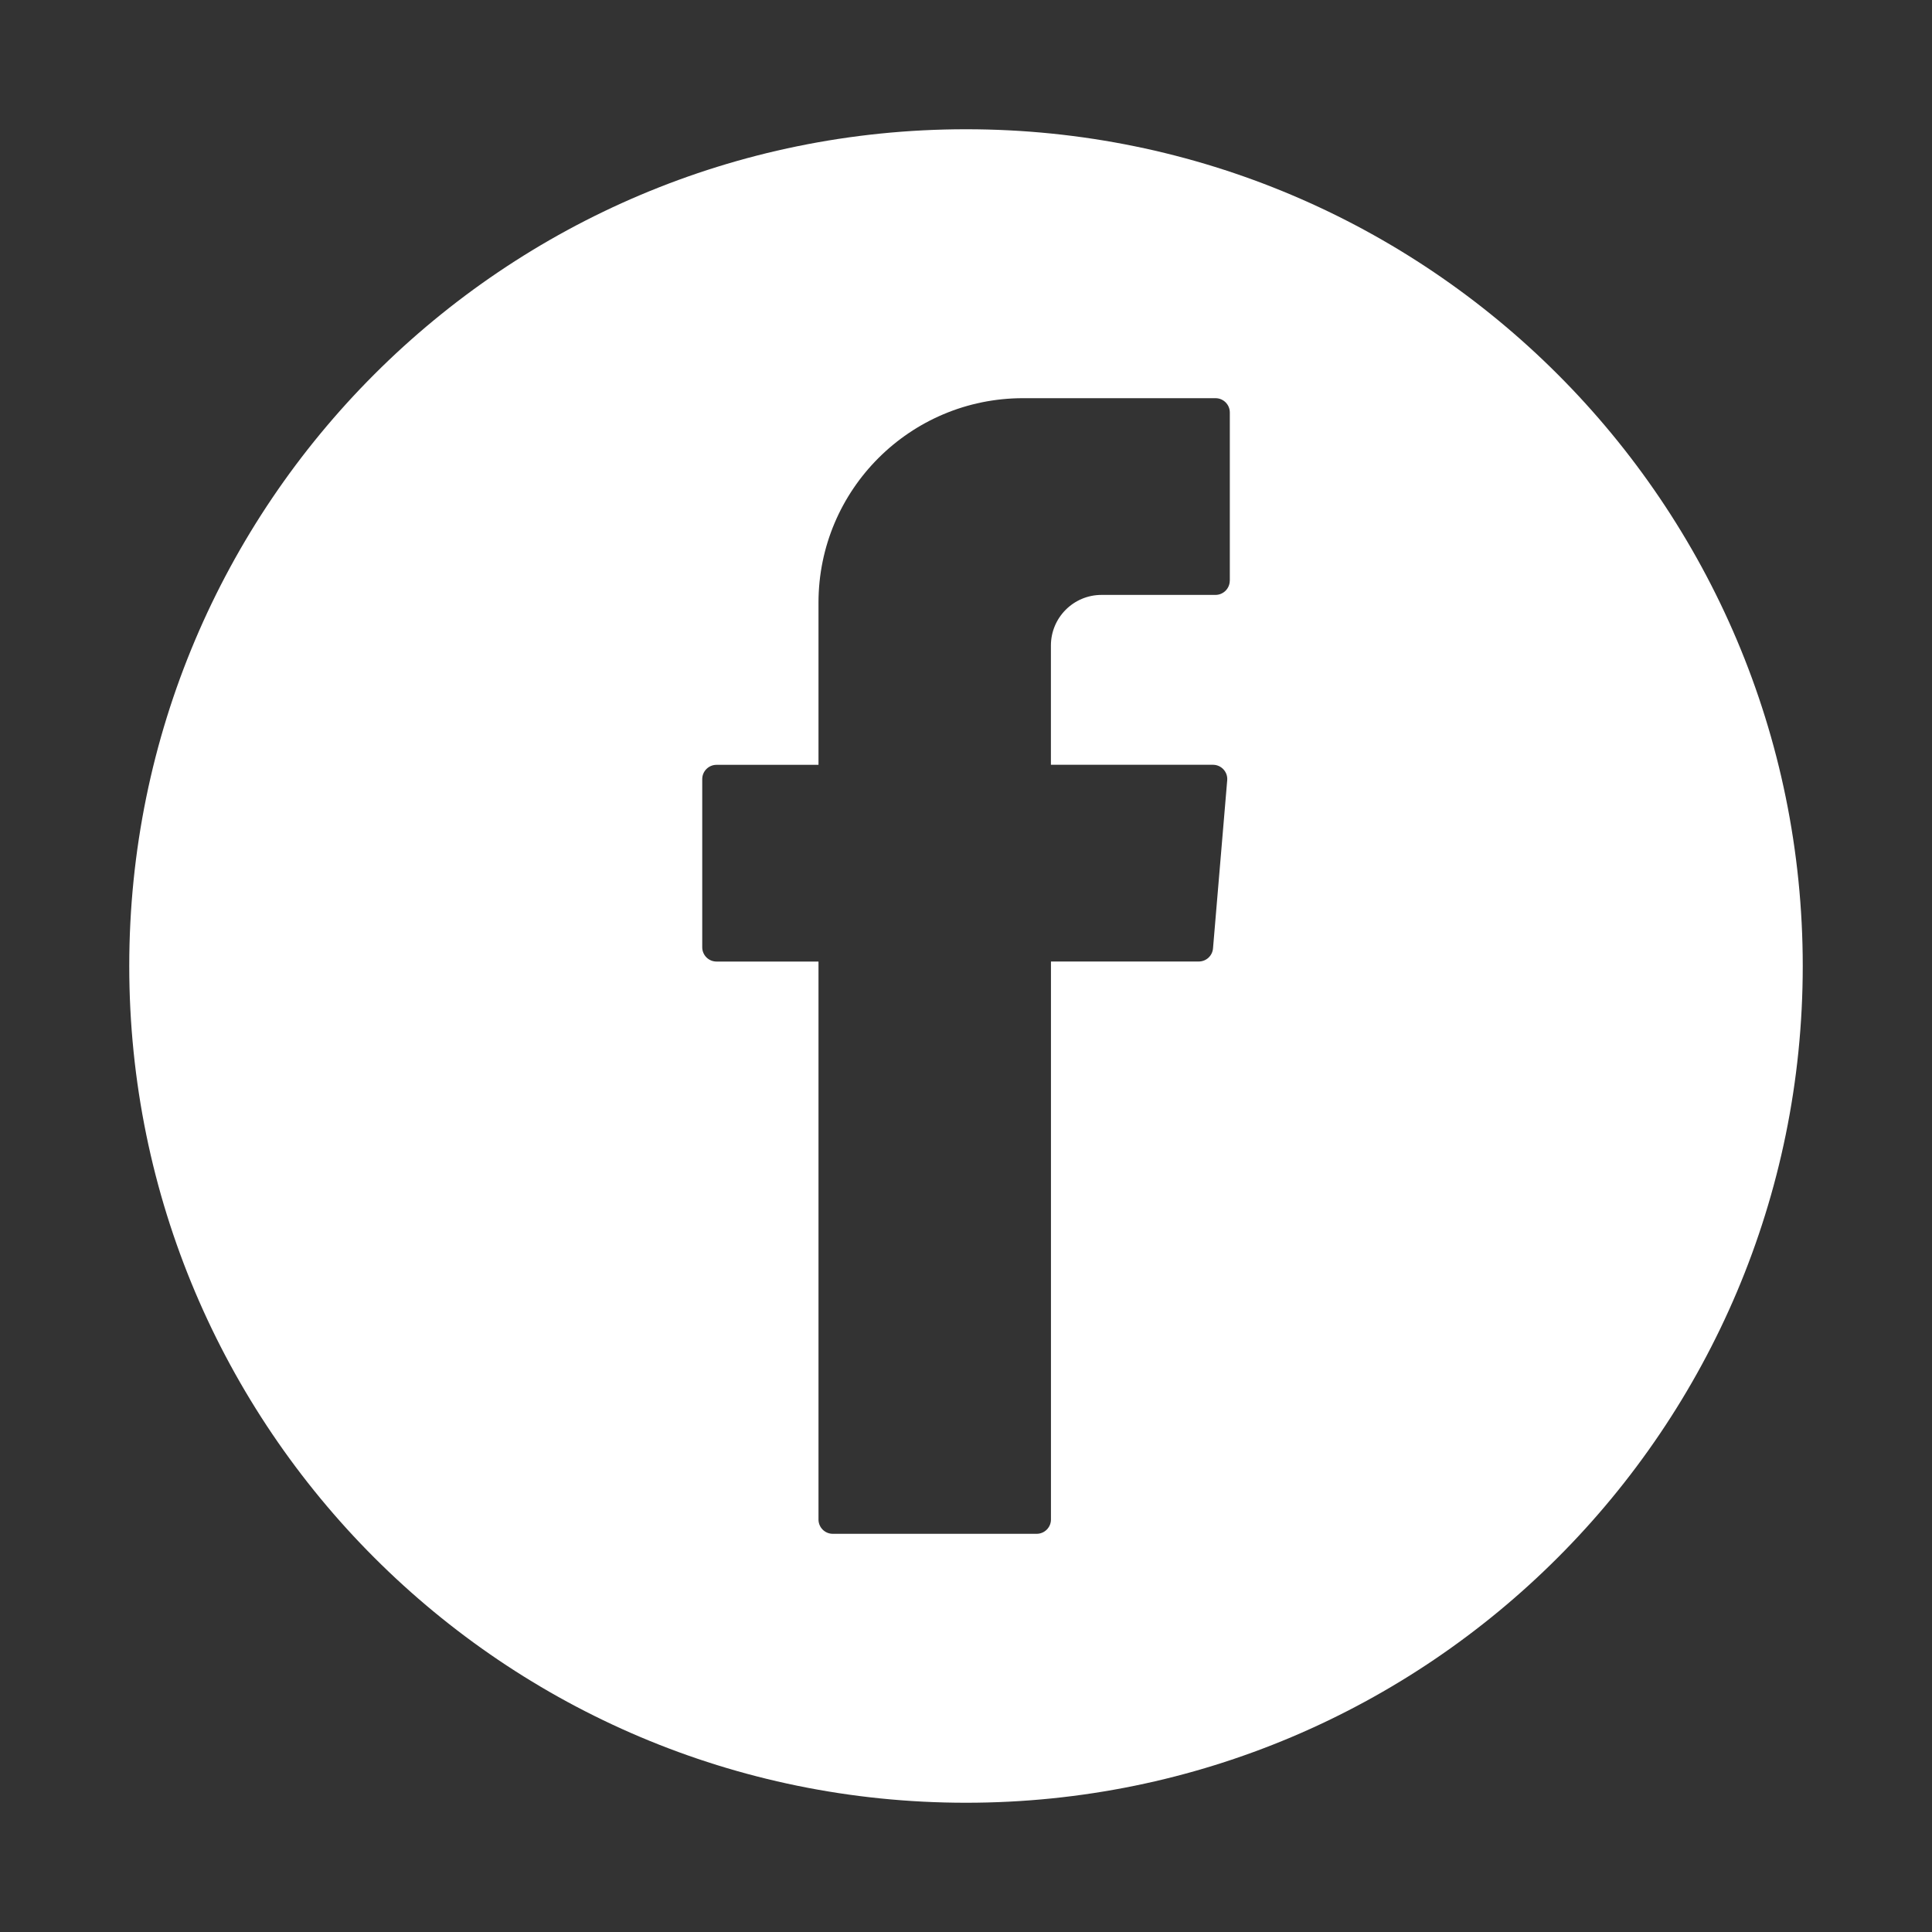 <?xml version="1.0" encoding="utf-8"?>
<!-- Generator: Adobe Illustrator 25.4.2, SVG Export Plug-In . SVG Version: 6.00 Build 0)  -->
<svg version="1.1" xmlns="http://www.w3.org/2000/svg" xmlns:xlink="http://www.w3.org/1999/xlink" x="0px" y="0px" width="40px"
	 height="40px" viewBox="0 0 40 40" enable-background="new 0 0 40 40" xml:space="preserve">
<rect x="0" y="0" width="40" height="40" fill="#333333" stroke="none"/>
<g id="Capa_1">
</g>
<g id="Capa_3">
</g>
<g id="Capa_5">
</g>
<g id="Capa_2">
</g>
<g id="Capa_4">
</g>
<g id="Capa_6">
</g>
<g id="Capa_7">
</g>
<g id="Capa_8">
</g>
<g id="Capa_10">
</g>
<g id="Capa_9">
</g>
<g id="Capa_11">
</g>
<g id="Capa_12">
</g>
<g id="Capa_13">
	<path fill-rule="evenodd" clip-rule="evenodd" fill="#FFFFFF" d="M20,2.676C10.432,2.676,2.676,10.432,2.676,20
		S10.432,37.324,20,37.324S37.324,29.568,37.324,20S29.568,2.676,20,2.676z M25.461,12.021c0,0.163-0.133,0.296-0.296,0.296h-2.359
		c-0.579,0-1.048,0.469-1.048,1.048v2.469h3.355c0.173,0,0.31,0.148,0.295,0.321l-0.294,3.481c-0.013,0.153-0.141,0.271-0.295,0.271
		h-3.06V31.46c0,0.163-0.133,0.296-0.296,0.296h-4.221c-0.164,0-0.296-0.133-0.296-0.296V20.093v-0.185h-2.111
		c-0.164,0-0.296-0.133-0.296-0.296v-3.481c0-0.164,0.133-0.296,0.296-0.296h2.111v-3.356c0-2.339,1.896-4.235,4.235-4.235h3.985
		c0.164,0,0.296,0.133,0.296,0.296V12.021z"/>
</g>
</svg>
